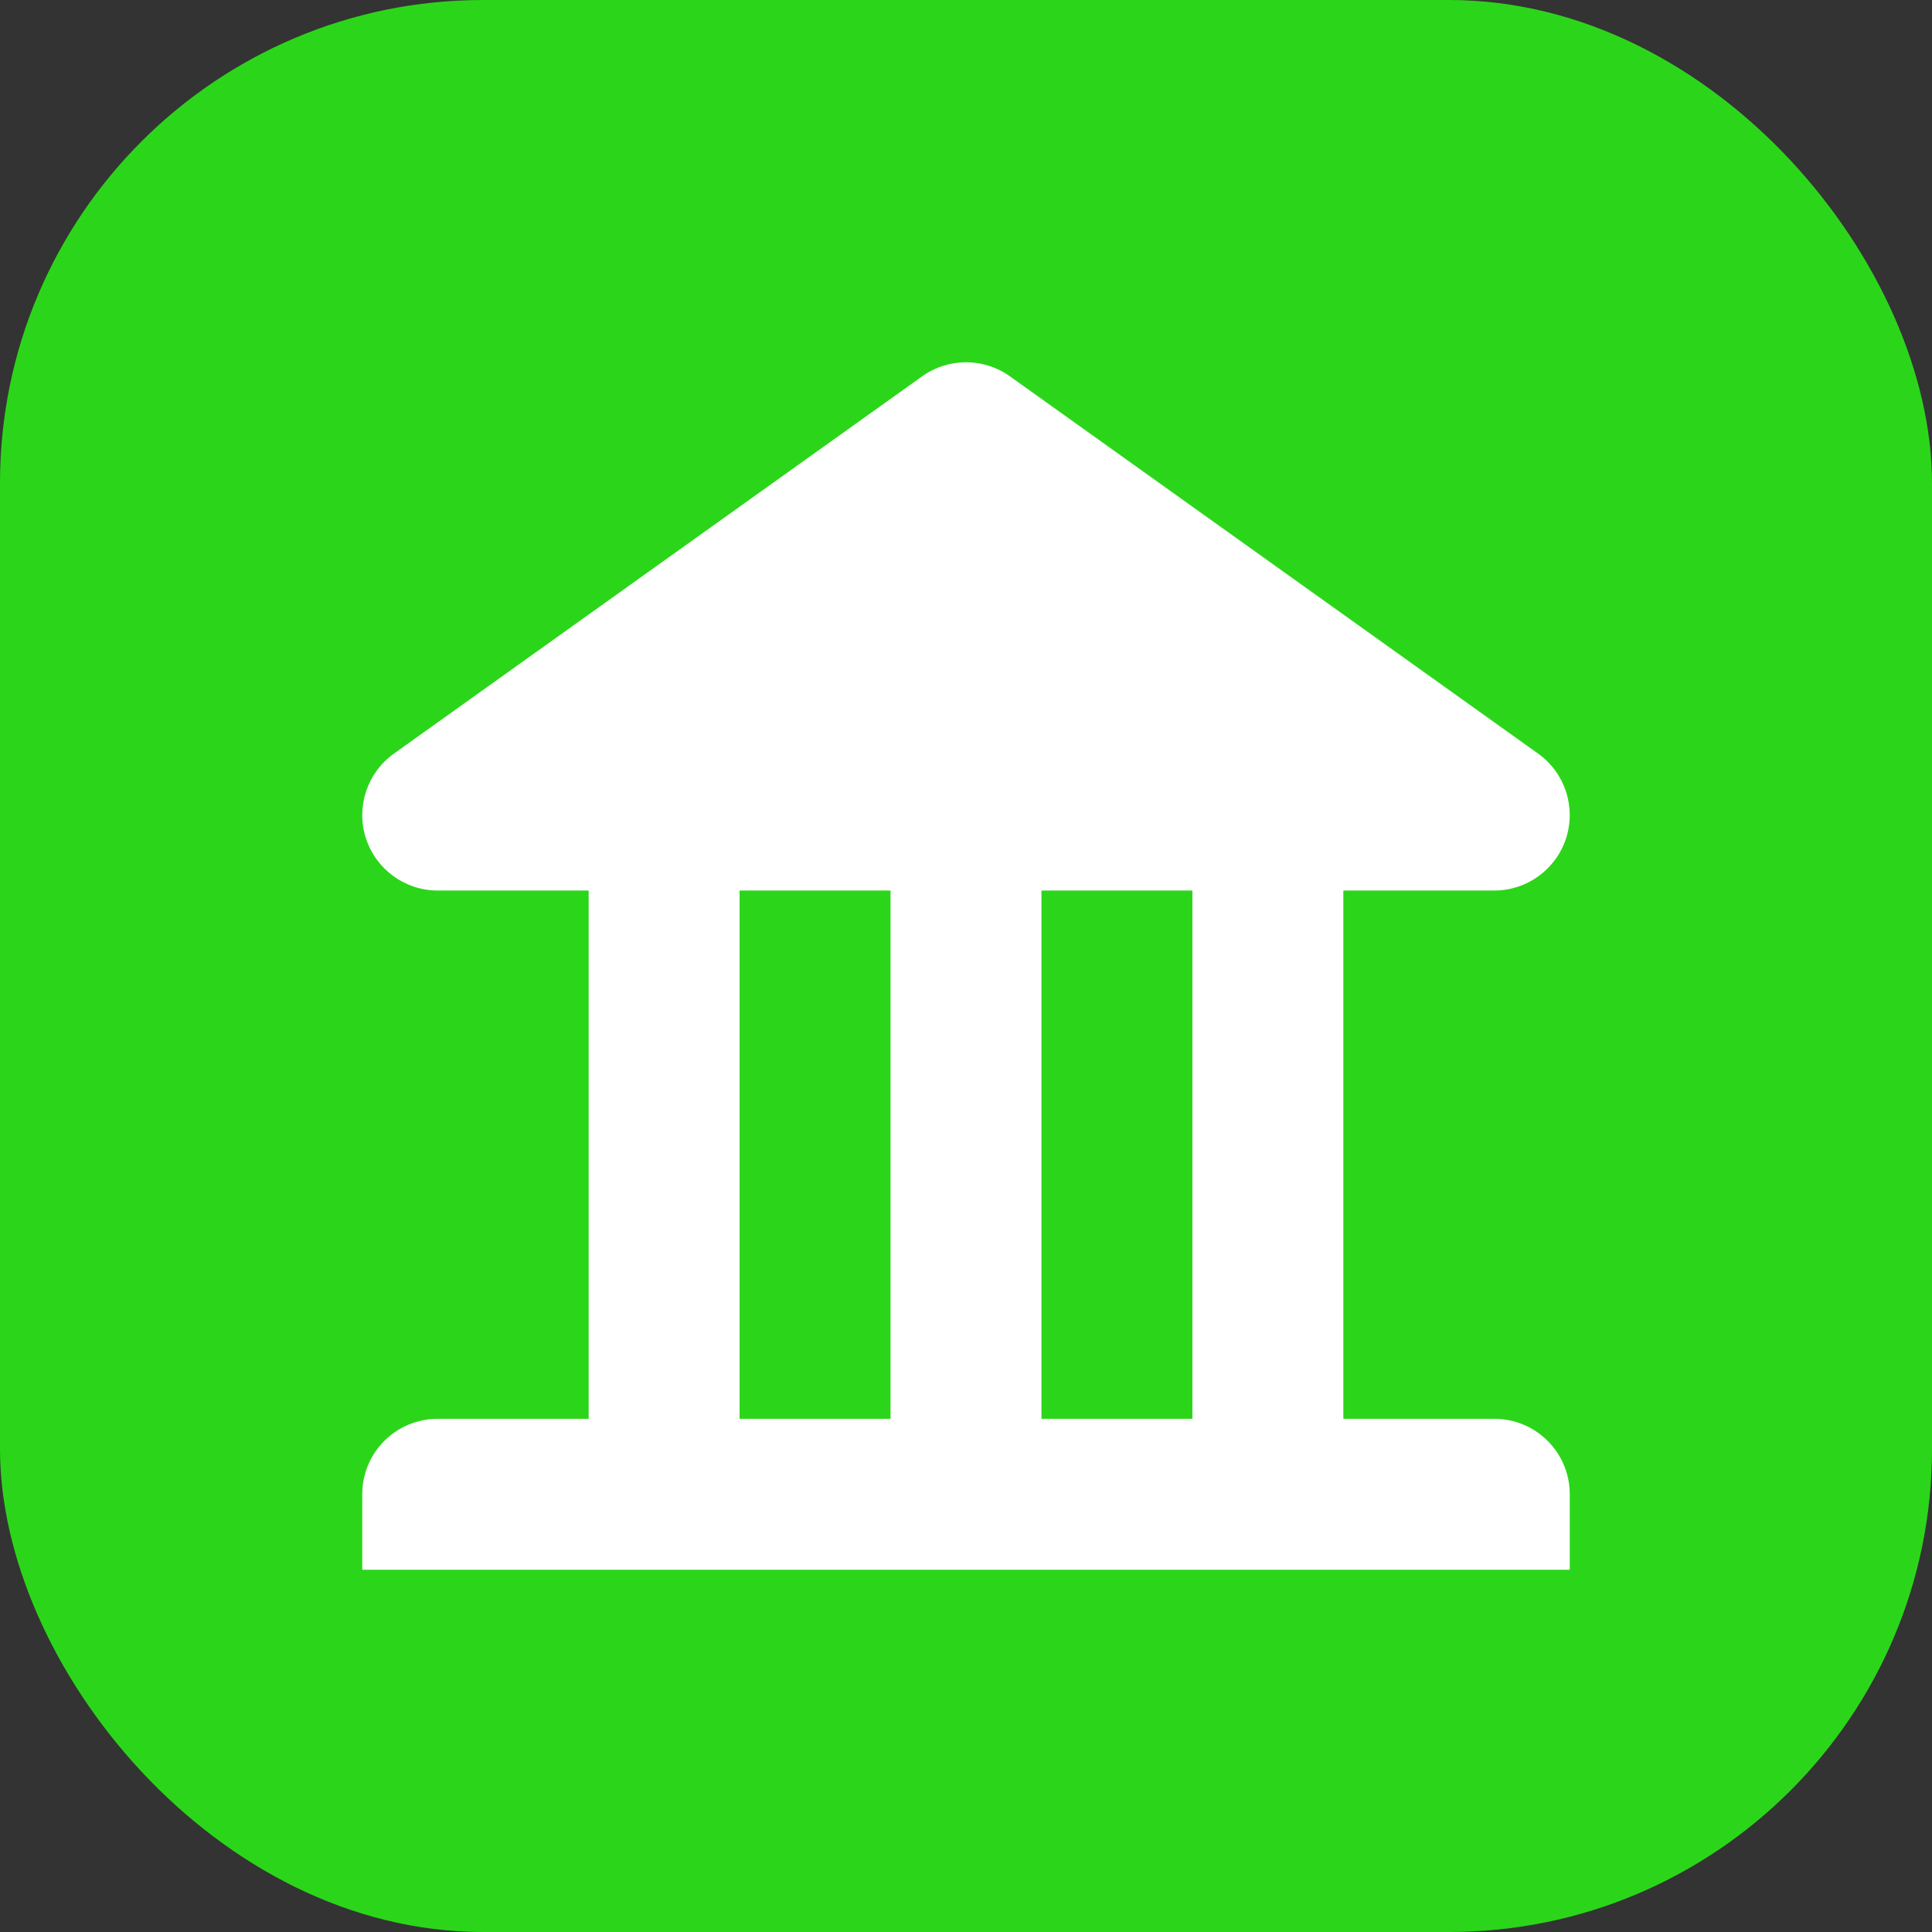 <svg width="32" height="32" viewBox="0 0 32 32" fill="none" xmlns="http://www.w3.org/2000/svg">
<rect x="0" y="0" width="32" height="32" fill="#333333" stroke="none"/>
<rect width="32" height="32" rx="8" fill="#2BD61A"/>
<g clip-path="url(#clip0_1263_25952)">
<path d="M24.75 23.5H22.25V14.75H24.75C25.293 14.75 25.774 14.398 25.94 13.882C26.106 13.365 25.918 12.798 25.477 12.483L16.727 6.233C16.292 5.923 15.708 5.923 15.274 6.233L6.524 12.483C6.082 12.798 5.894 13.364 6.06 13.882C6.226 14.398 6.707 14.75 7.25 14.75H9.75V23.5H7.25C6.559 23.5 6 24.059 6 24.75V26H26V24.75C26 24.059 25.441 23.5 24.75 23.5ZM14.75 23.5H12.25V14.75H14.75V23.5ZM19.75 23.5H17.25V14.75H19.75V23.5Z" fill="white"/>
</g>
<defs>
<clipPath id="clip0_1263_25952">
<rect width="20" height="20" fill="white" transform="translate(6 6)"/>
</clipPath>
</defs>
</svg>
